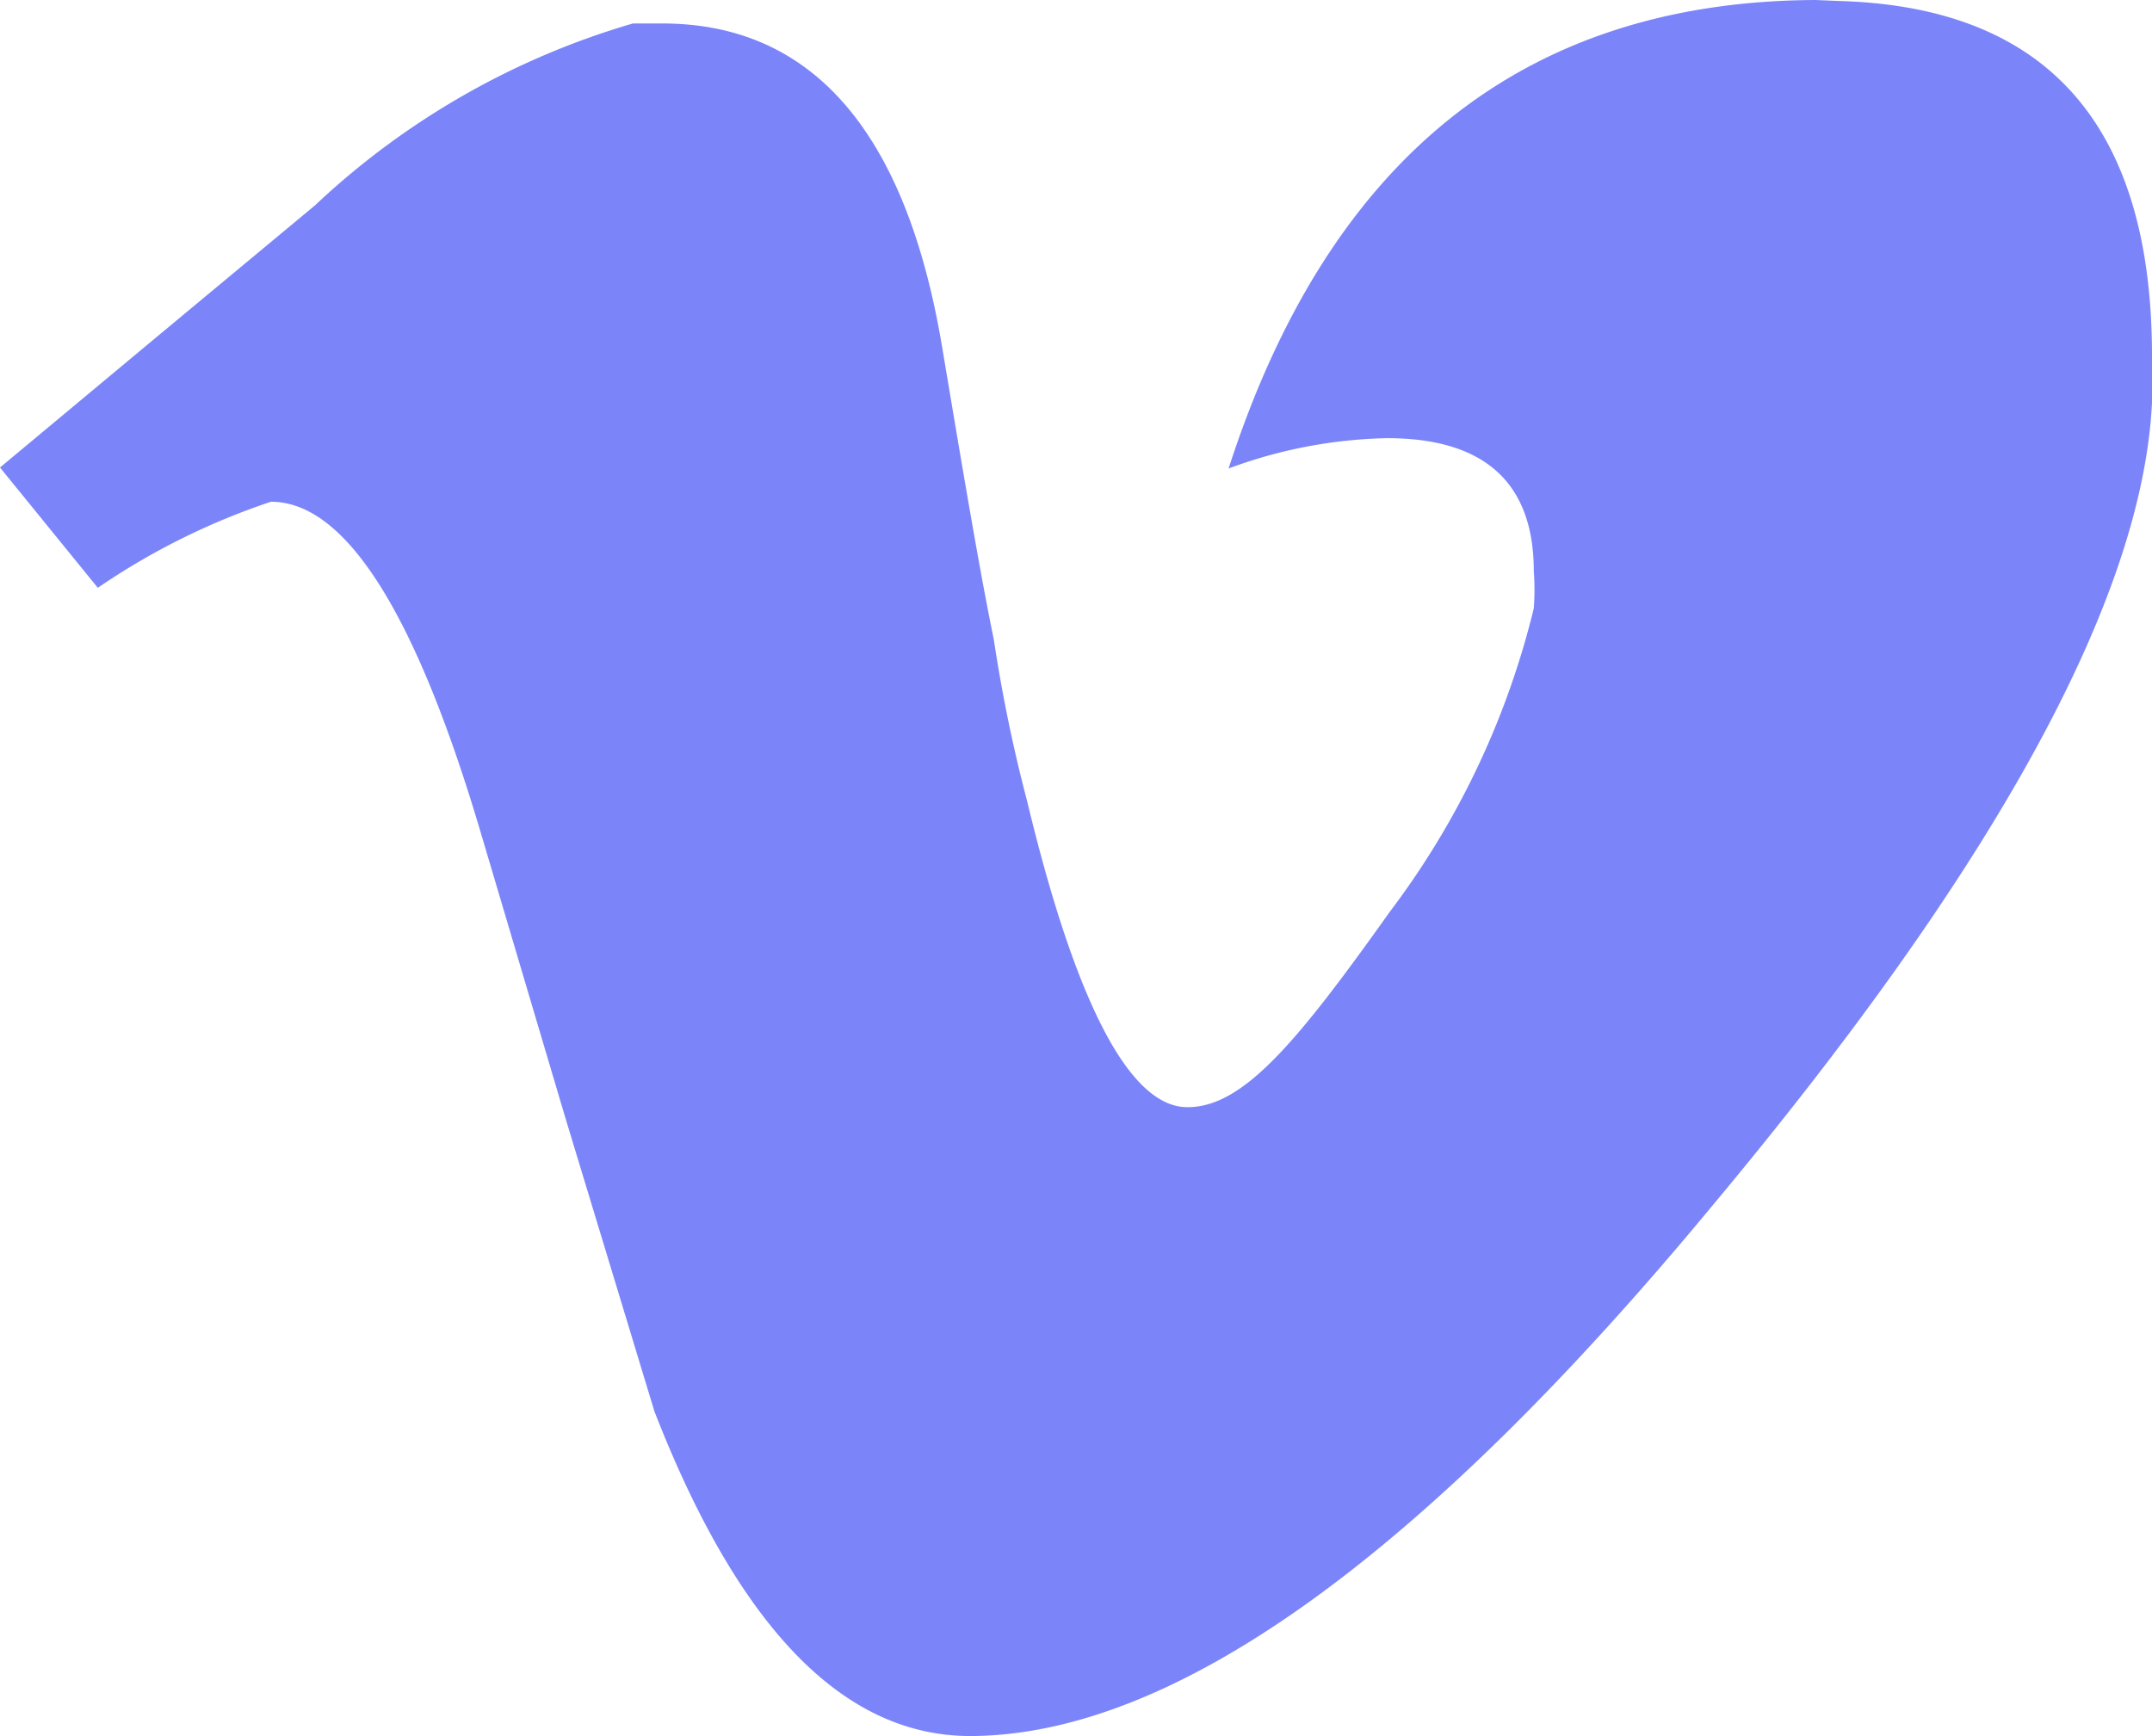 <svg xmlns="http://www.w3.org/2000/svg" width="22" height="17.75" viewBox="0 0 22 17.75">
  <path id="vimeo" d="M19.8,3.13c2.12.06,3.2,1.26,3.2,3.63v.48q-.15,3-4.48,8.19-4.49,5.43-7.6,5.44c-1.3,0-2.37-1.11-3.23-3.32l-.91-3-.89-3c-.66-2.2-1.37-3.3-2.12-3.3A7.11,7.11,0,0,0,2,9.13L1,7.9,2.62,6.55l1.6-1.33A8,8,0,0,1,7.47,3.36h.3c1.53,0,2.49,1.1,2.86,3.3.21,1.25.38,2.27.53,3a15.67,15.67,0,0,0,.34,1.65c.5,2.08,1.05,3.12,1.63,3.13s1.14-.68,2.08-2a8.45,8.45,0,0,0,1.47-3.1,2.53,2.53,0,0,0,0-.38c0-.91-.51-1.36-1.5-1.36a4.92,4.92,0,0,0-1.62.31q1.54-4.77,6-4.79Z" transform="translate(-1 -3.12)" fill="#7b85f9" fill-rule="evenodd"/>
</svg>
